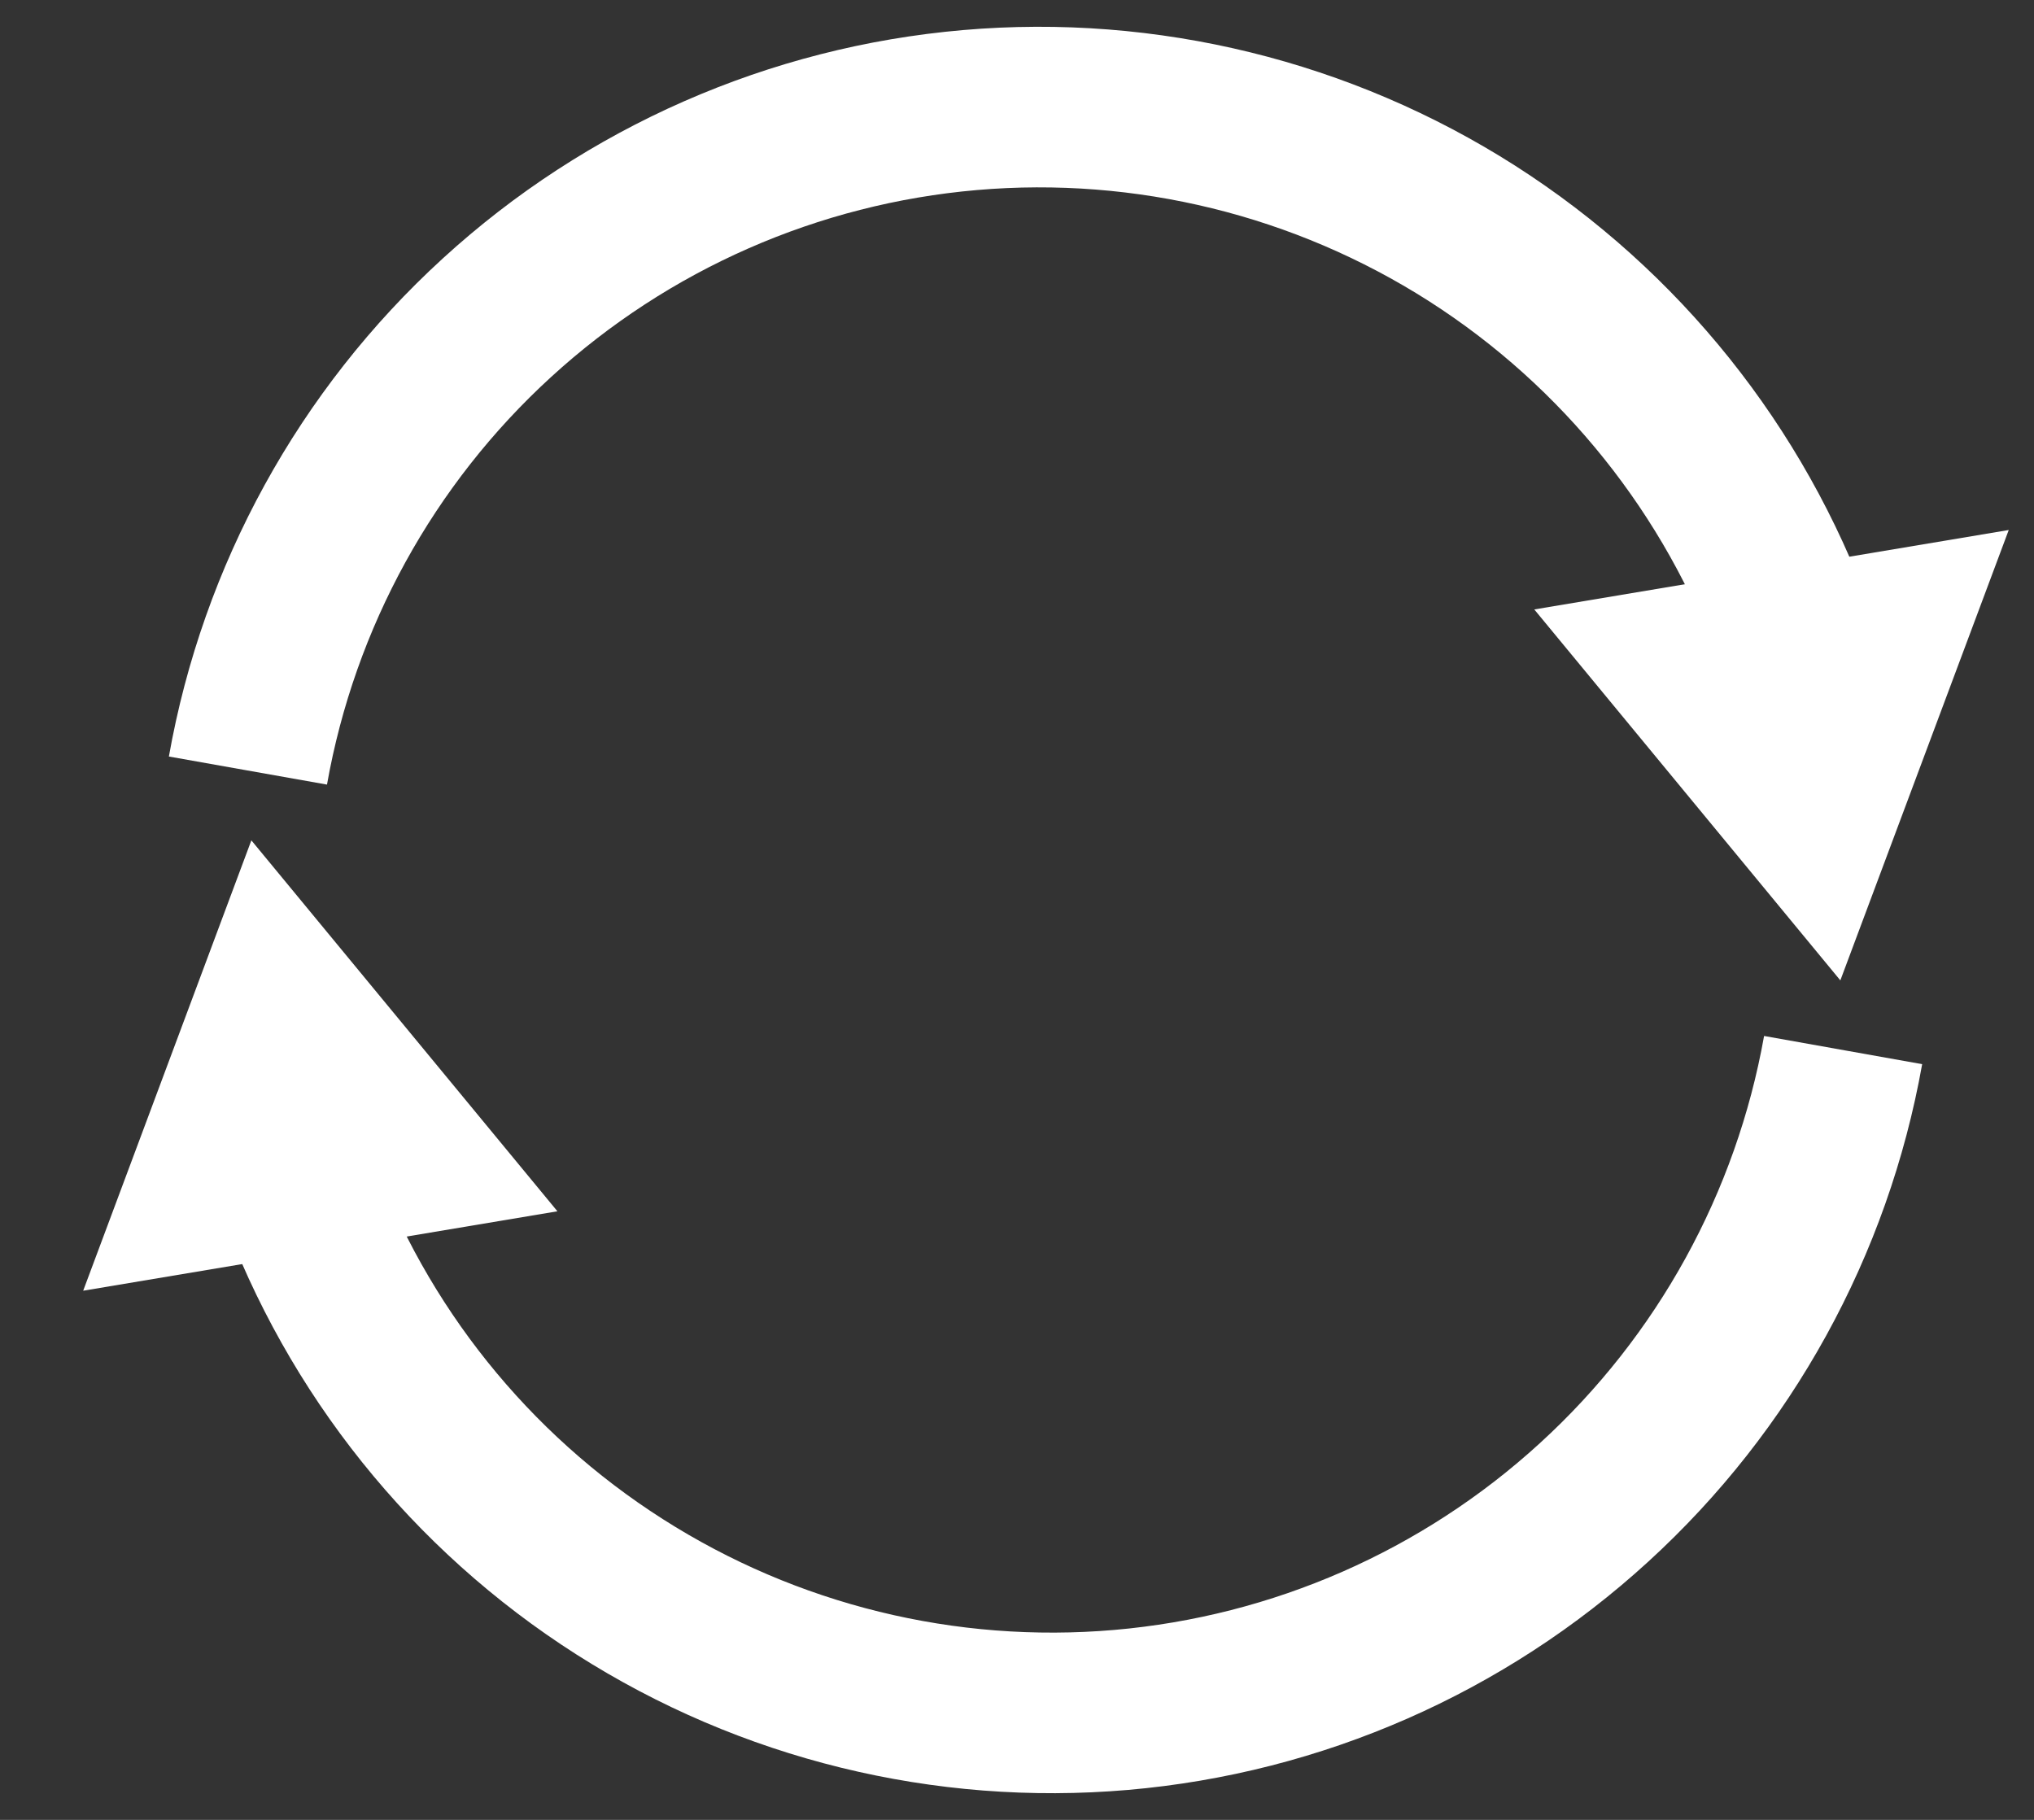 <svg width="19" height="17" viewBox="0 0 19 17" fill="none" xmlns="http://www.w3.org/2000/svg">
<rect x="0" y="0" width="19" height="17" fill="#333333" stroke="none"/>
<path d="M16.767 5.949C16.203 4.395 15.143 3.07 13.75 2.18C12.357 1.291 10.709 0.886 9.062 1.028C7.415 1.17 5.862 1.852 4.642 2.968C3.422 4.083 2.605 5.57 2.316 7.198" stroke="white" stroke-width="1.5" stroke-miterlimit="10"/>
<path d="M18.764 4.951L17.191 9.158L14.332 5.693L18.764 4.951Z" fill="white"/>
<path d="M2.77 11.058C3.334 12.611 4.394 13.934 5.787 14.822C7.18 15.711 8.826 16.115 10.472 15.973C12.118 15.831 13.671 15.15 14.89 14.035C16.11 12.921 16.927 11.435 17.217 9.809" stroke="white" stroke-width="1.5" stroke-miterlimit="10"/>
<path d="M0.777 12.057L2.348 7.85L5.207 11.315L0.777 12.057Z" fill="white"/>
</svg>
